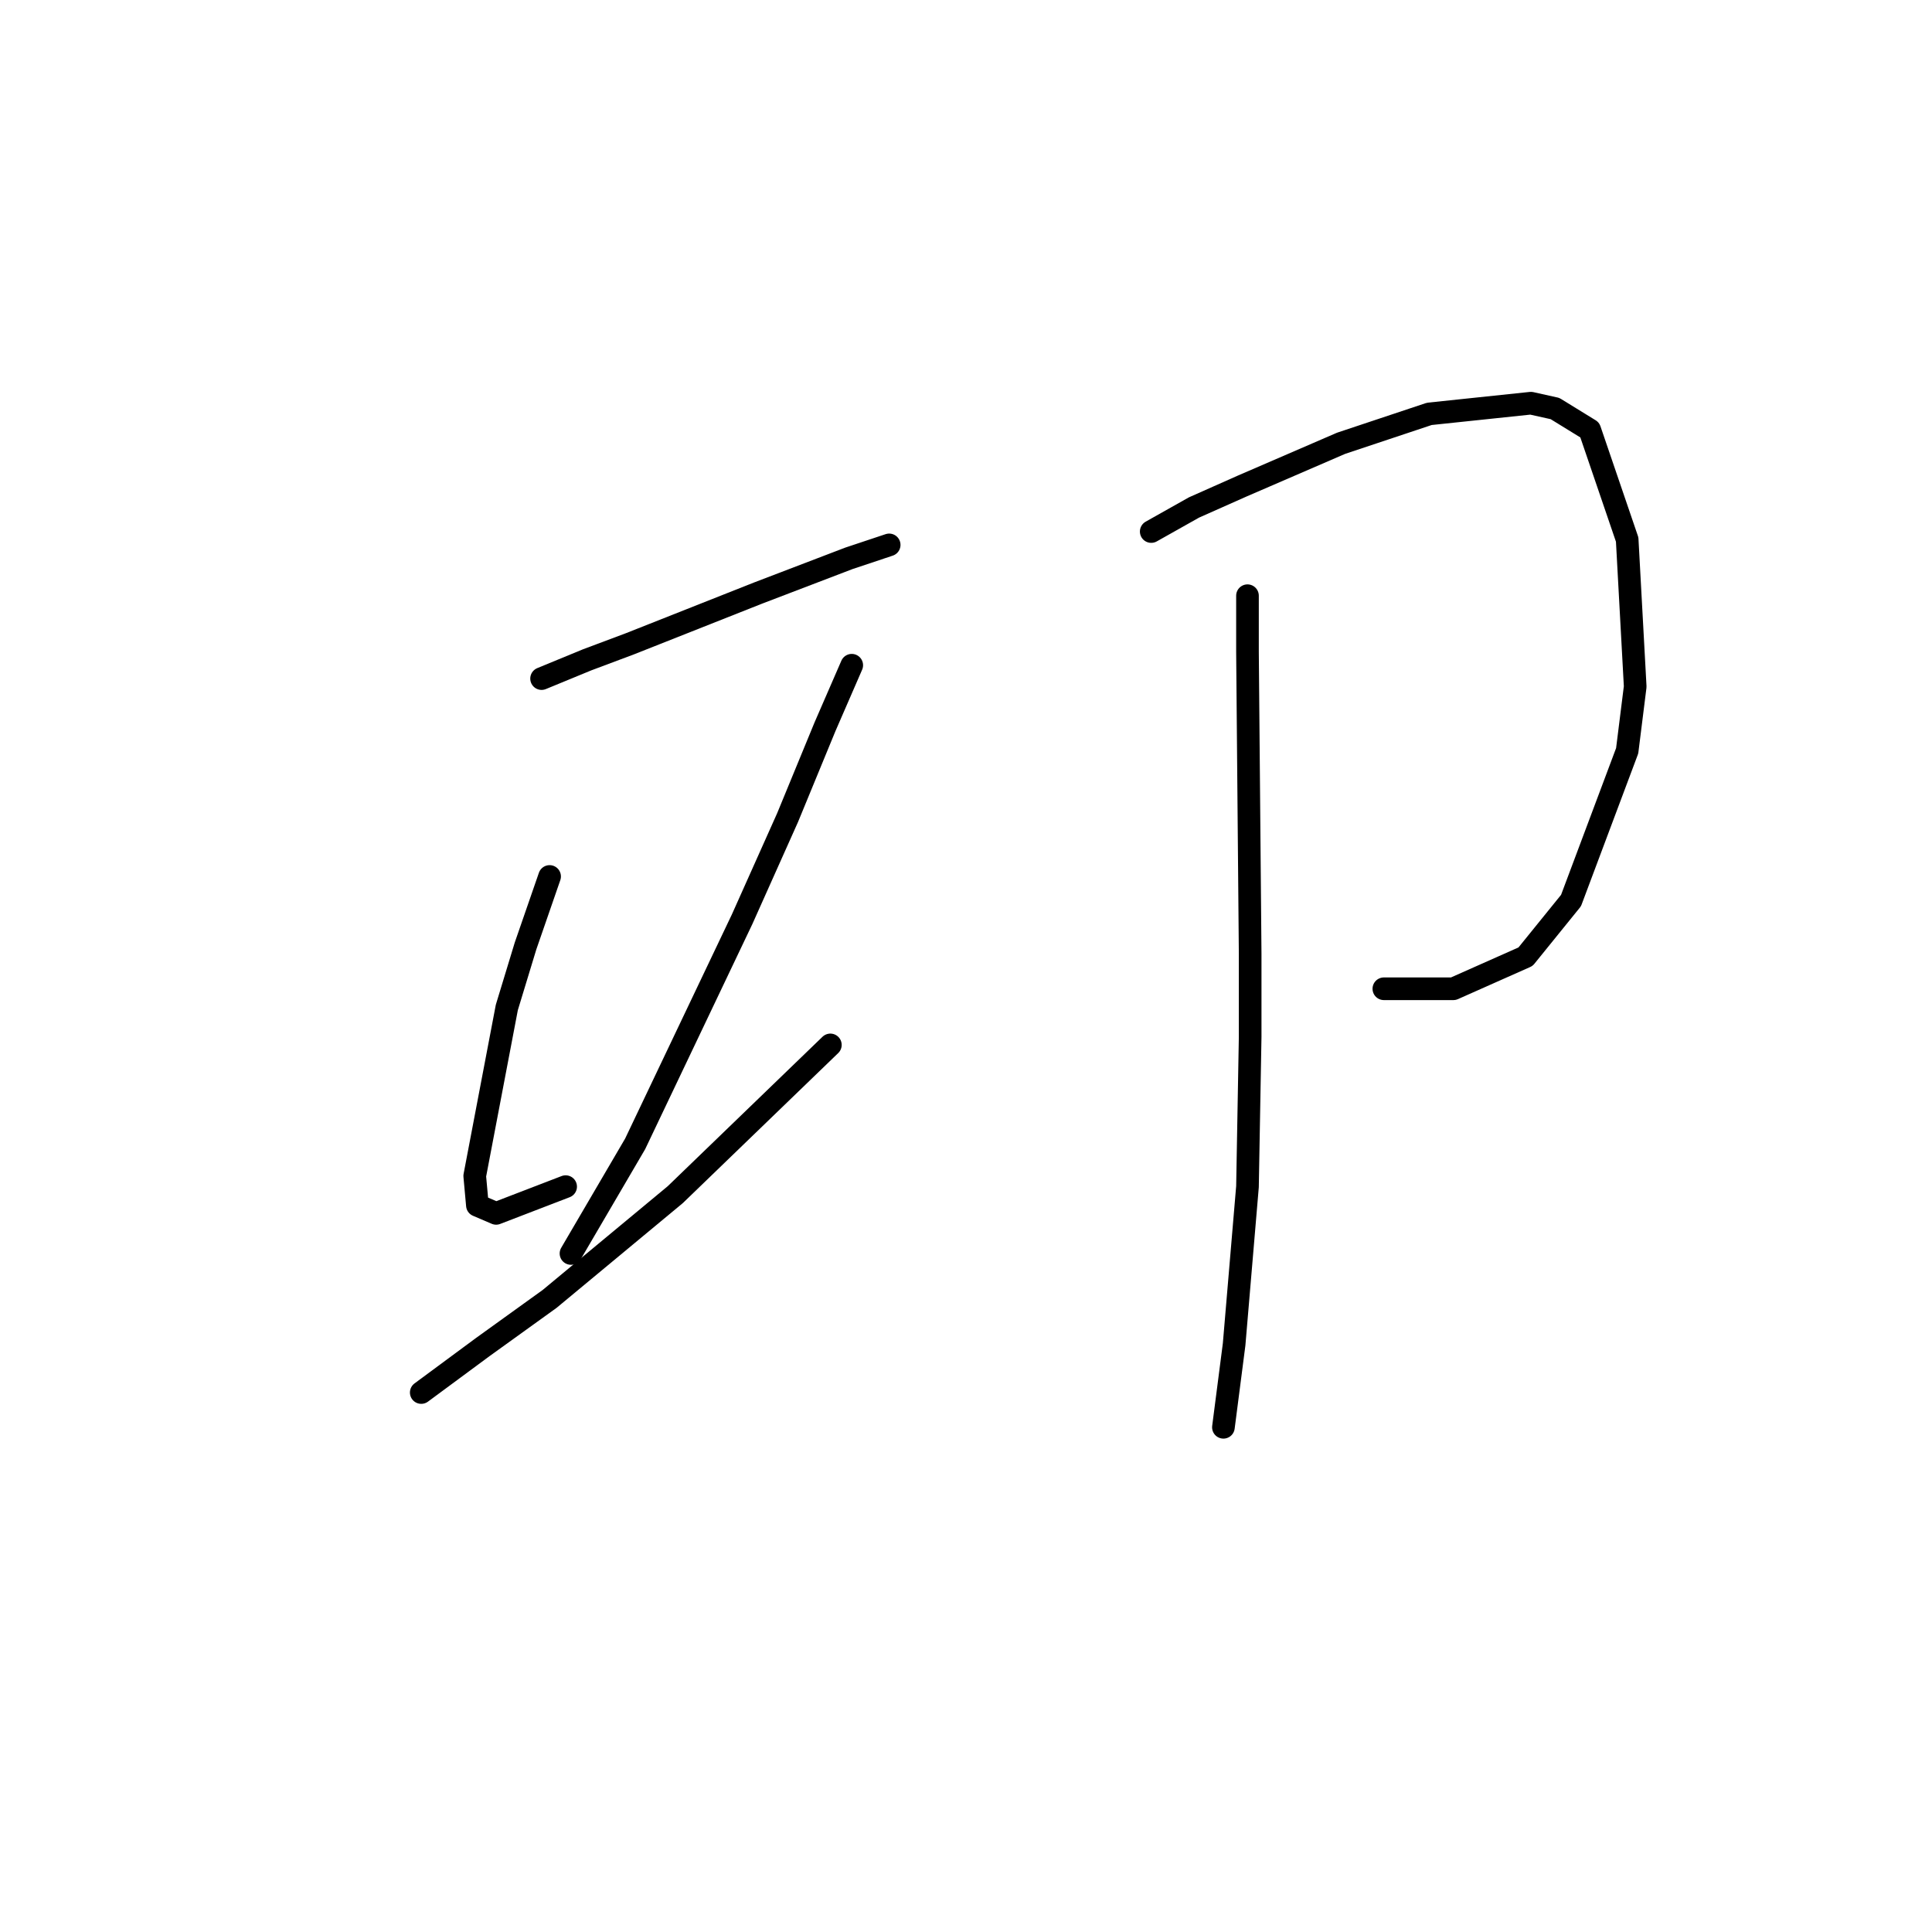 <?xml version="1.0" standalone="no"?>
    <svg width="256" height="256" xmlns="http://www.w3.org/2000/svg" version="1.1">
    <polyline stroke="black" stroke-width="3" stroke-linecap="round" fill="transparent" stroke-linejoin="round" points="71.762 89.917 77.785 87.437 83.454 85.311 100.46 78.58 112.507 73.974 117.821 72.202 117.821 72.202 " />
        <polyline stroke="black" stroke-width="3" stroke-linecap="round" fill="transparent" stroke-linejoin="round" points="72.825 116.136 69.636 125.348 67.156 133.497 62.904 155.818 63.258 159.715 65.739 160.778 74.95 157.235 74.95 157.235 " />
        <polyline stroke="black" stroke-width="3" stroke-linecap="round" fill="transparent" stroke-linejoin="round" points="112.861 88.146 109.318 96.295 104.358 108.341 98.335 121.805 84.162 151.566 75.659 166.093 75.659 166.093 " />
        <polyline stroke="black" stroke-width="3" stroke-linecap="round" fill="transparent" stroke-linejoin="round" points="55.818 184.517 63.967 178.494 72.825 172.116 89.477 158.298 110.027 138.457 110.027 138.457 " />
        <polyline stroke="black" stroke-width="3" stroke-linecap="round" fill="transparent" stroke-linejoin="round" points="152.543 70.431 158.212 67.242 164.59 64.407 177.699 58.739 189.391 54.841 202.854 53.424 206.043 54.133 210.649 56.967 215.609 71.493 216.672 90.98 215.609 99.484 208.169 119.325 202.146 126.765 192.58 131.017 183.368 131.017 183.368 131.017 " />
        <polyline stroke="black" stroke-width="3" stroke-linecap="round" fill="transparent" stroke-linejoin="round" points="165.298 78.934 165.298 86.374 165.653 126.411 165.653 137.394 165.298 157.235 163.527 178.139 162.109 189.123 162.109 189.123 " />
        </svg>
